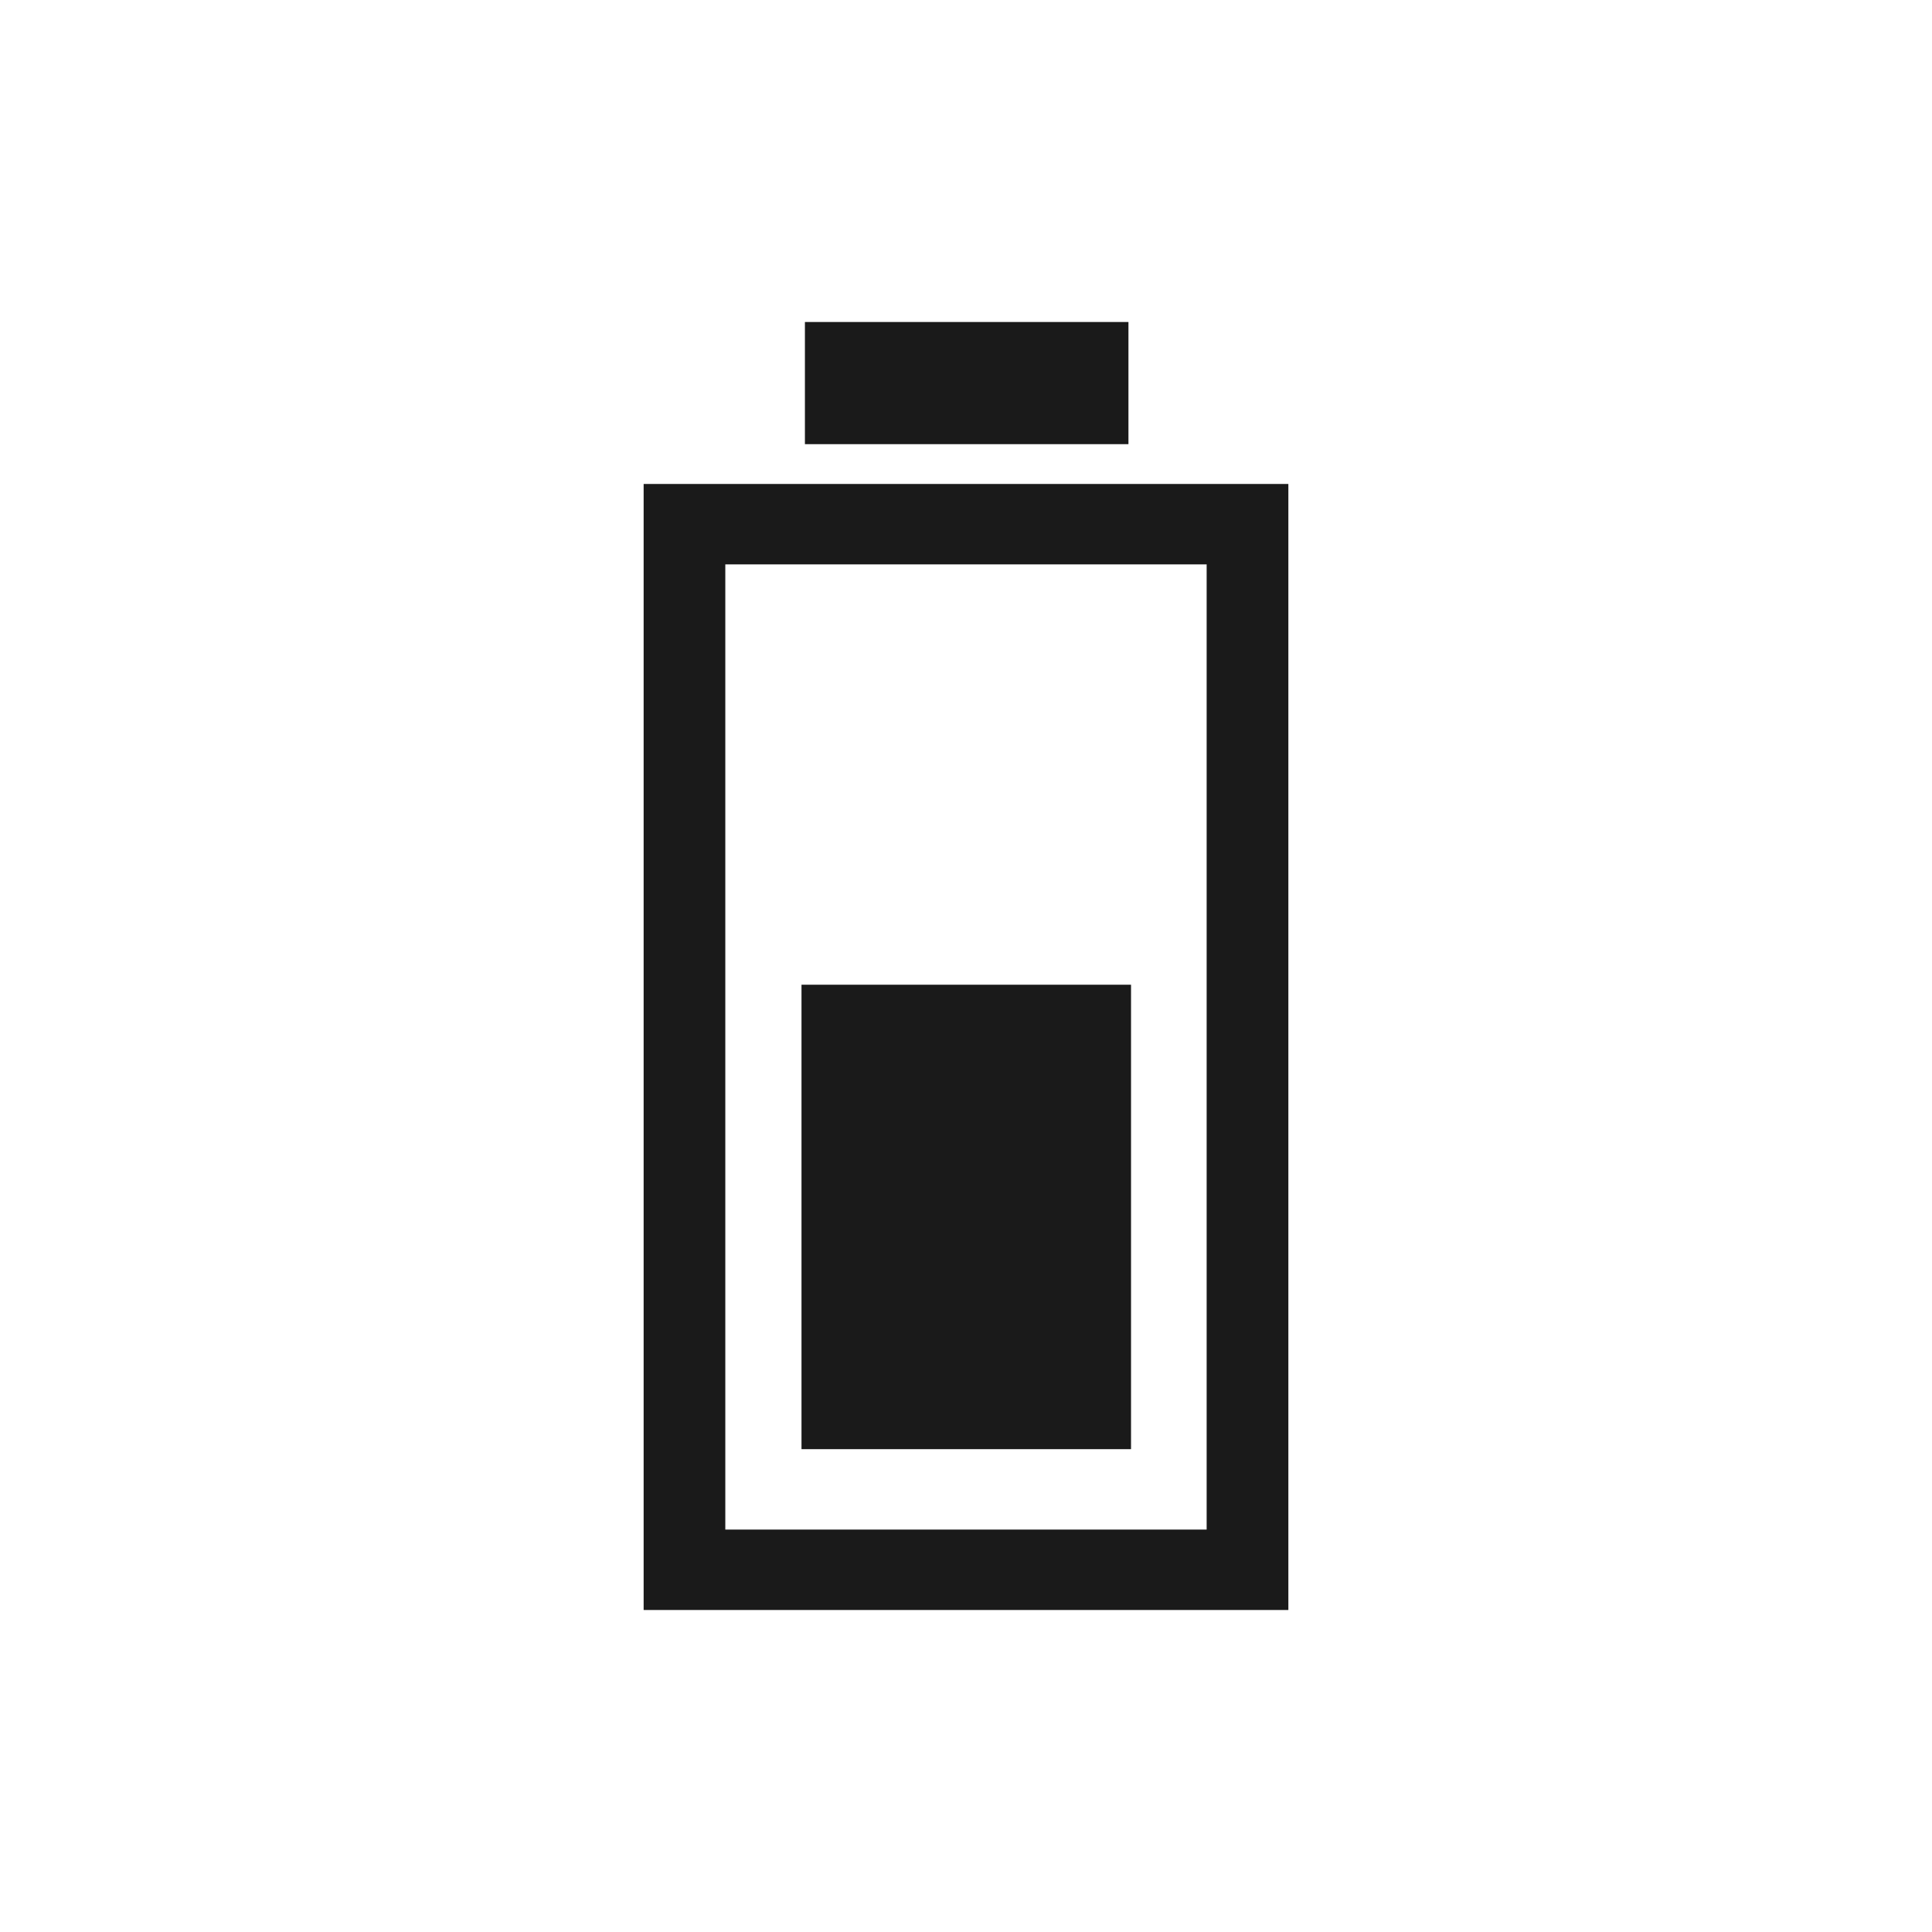 <?xml version="1.0" encoding="UTF-8" standalone="no"?>
<!-- Created with Inkscape (http://www.inkscape.org/) -->

<svg
   xmlns:dc="http://purl.org/dc/elements/1.1/"
   xmlns:cc="http://creativecommons.org/ns#"
   xmlns:rdf="http://www.w3.org/1999/02/22-rdf-syntax-ns#"
   xmlns:svg="http://www.w3.org/2000/svg"
   xmlns="http://www.w3.org/2000/svg"
   xmlns:sodipodi="http://sodipodi.sourceforge.net/DTD/sodipodi-0.dtd"
   xmlns:inkscape="http://www.inkscape.org/namespaces/inkscape"
   width="48"
   height="48"
   id="svg2"
   version="1.1"
   inkscape:version="0.48+devel r12339"
   sodipodi:docname="battery_two_thirds.svg">
  <defs
     id="defs4" />
  <sodipodi:namedview
     id="base"
     pagecolor="#ffffff"
     bordercolor="#666666"
     borderopacity="1.0"
     inkscape:pageopacity="0.0"
     inkscape:pageshadow="2"
     inkscape:zoom="8.290827"
     inkscape:cx="47.059294"
     inkscape:cy="32.231359"
     inkscape:document-units="px"
     inkscape:current-layer="layer1"
     showgrid="false"
     inkscape:window-width="1366"
     inkscape:window-height="722"
     inkscape:window-x="0"
     inkscape:window-y="22"
     inkscape:window-maximized="1">
    <inkscape:grid
       type="xygrid"
       id="grid3775"
       empspacing="5"
       visible="true"
       enabled="true"
       snapvisiblegridlinesonly="true" />
  </sodipodi:namedview>
  <g
     inkscape:label="Capa 1"
     inkscape:groupmode="layer"
     id="layer1"
     transform="translate(0,-1004.362)">
    <path
       inkscape:connector-curvature="0"
       style="fill:#1a1a1a;fill-opacity:1;stroke:none"
       d="m 32.009,1016.386 -16.018,0 0,27.976 16.018,0 L 32.009,1016.386 z m -2.03,1.998 0,23.98 -11.959,0 0,-23.98 L 29.979,1018.384 Z"
       id="rect2985-8" />
    <path
       style="fill:#1a1a1a;fill-opacity:1;stroke:none"
       d="m 19.998,1015.397 8.038,0 0,-3.035 L 19.998,1012.362 Z"
       id="path2993-9"
       inkscape:connector-curvature="0" />
    <rect
       transform="matrix(0,-1,1,0,0,0)"
       ry="0"
       y="19.913"
       x="-1040.366"
       height="8.187"
       width="11.539"
       id="rect838"
       style="fill:#1a1a1a;fill-opacity:1;stroke:none" />
  </g>
</svg>

